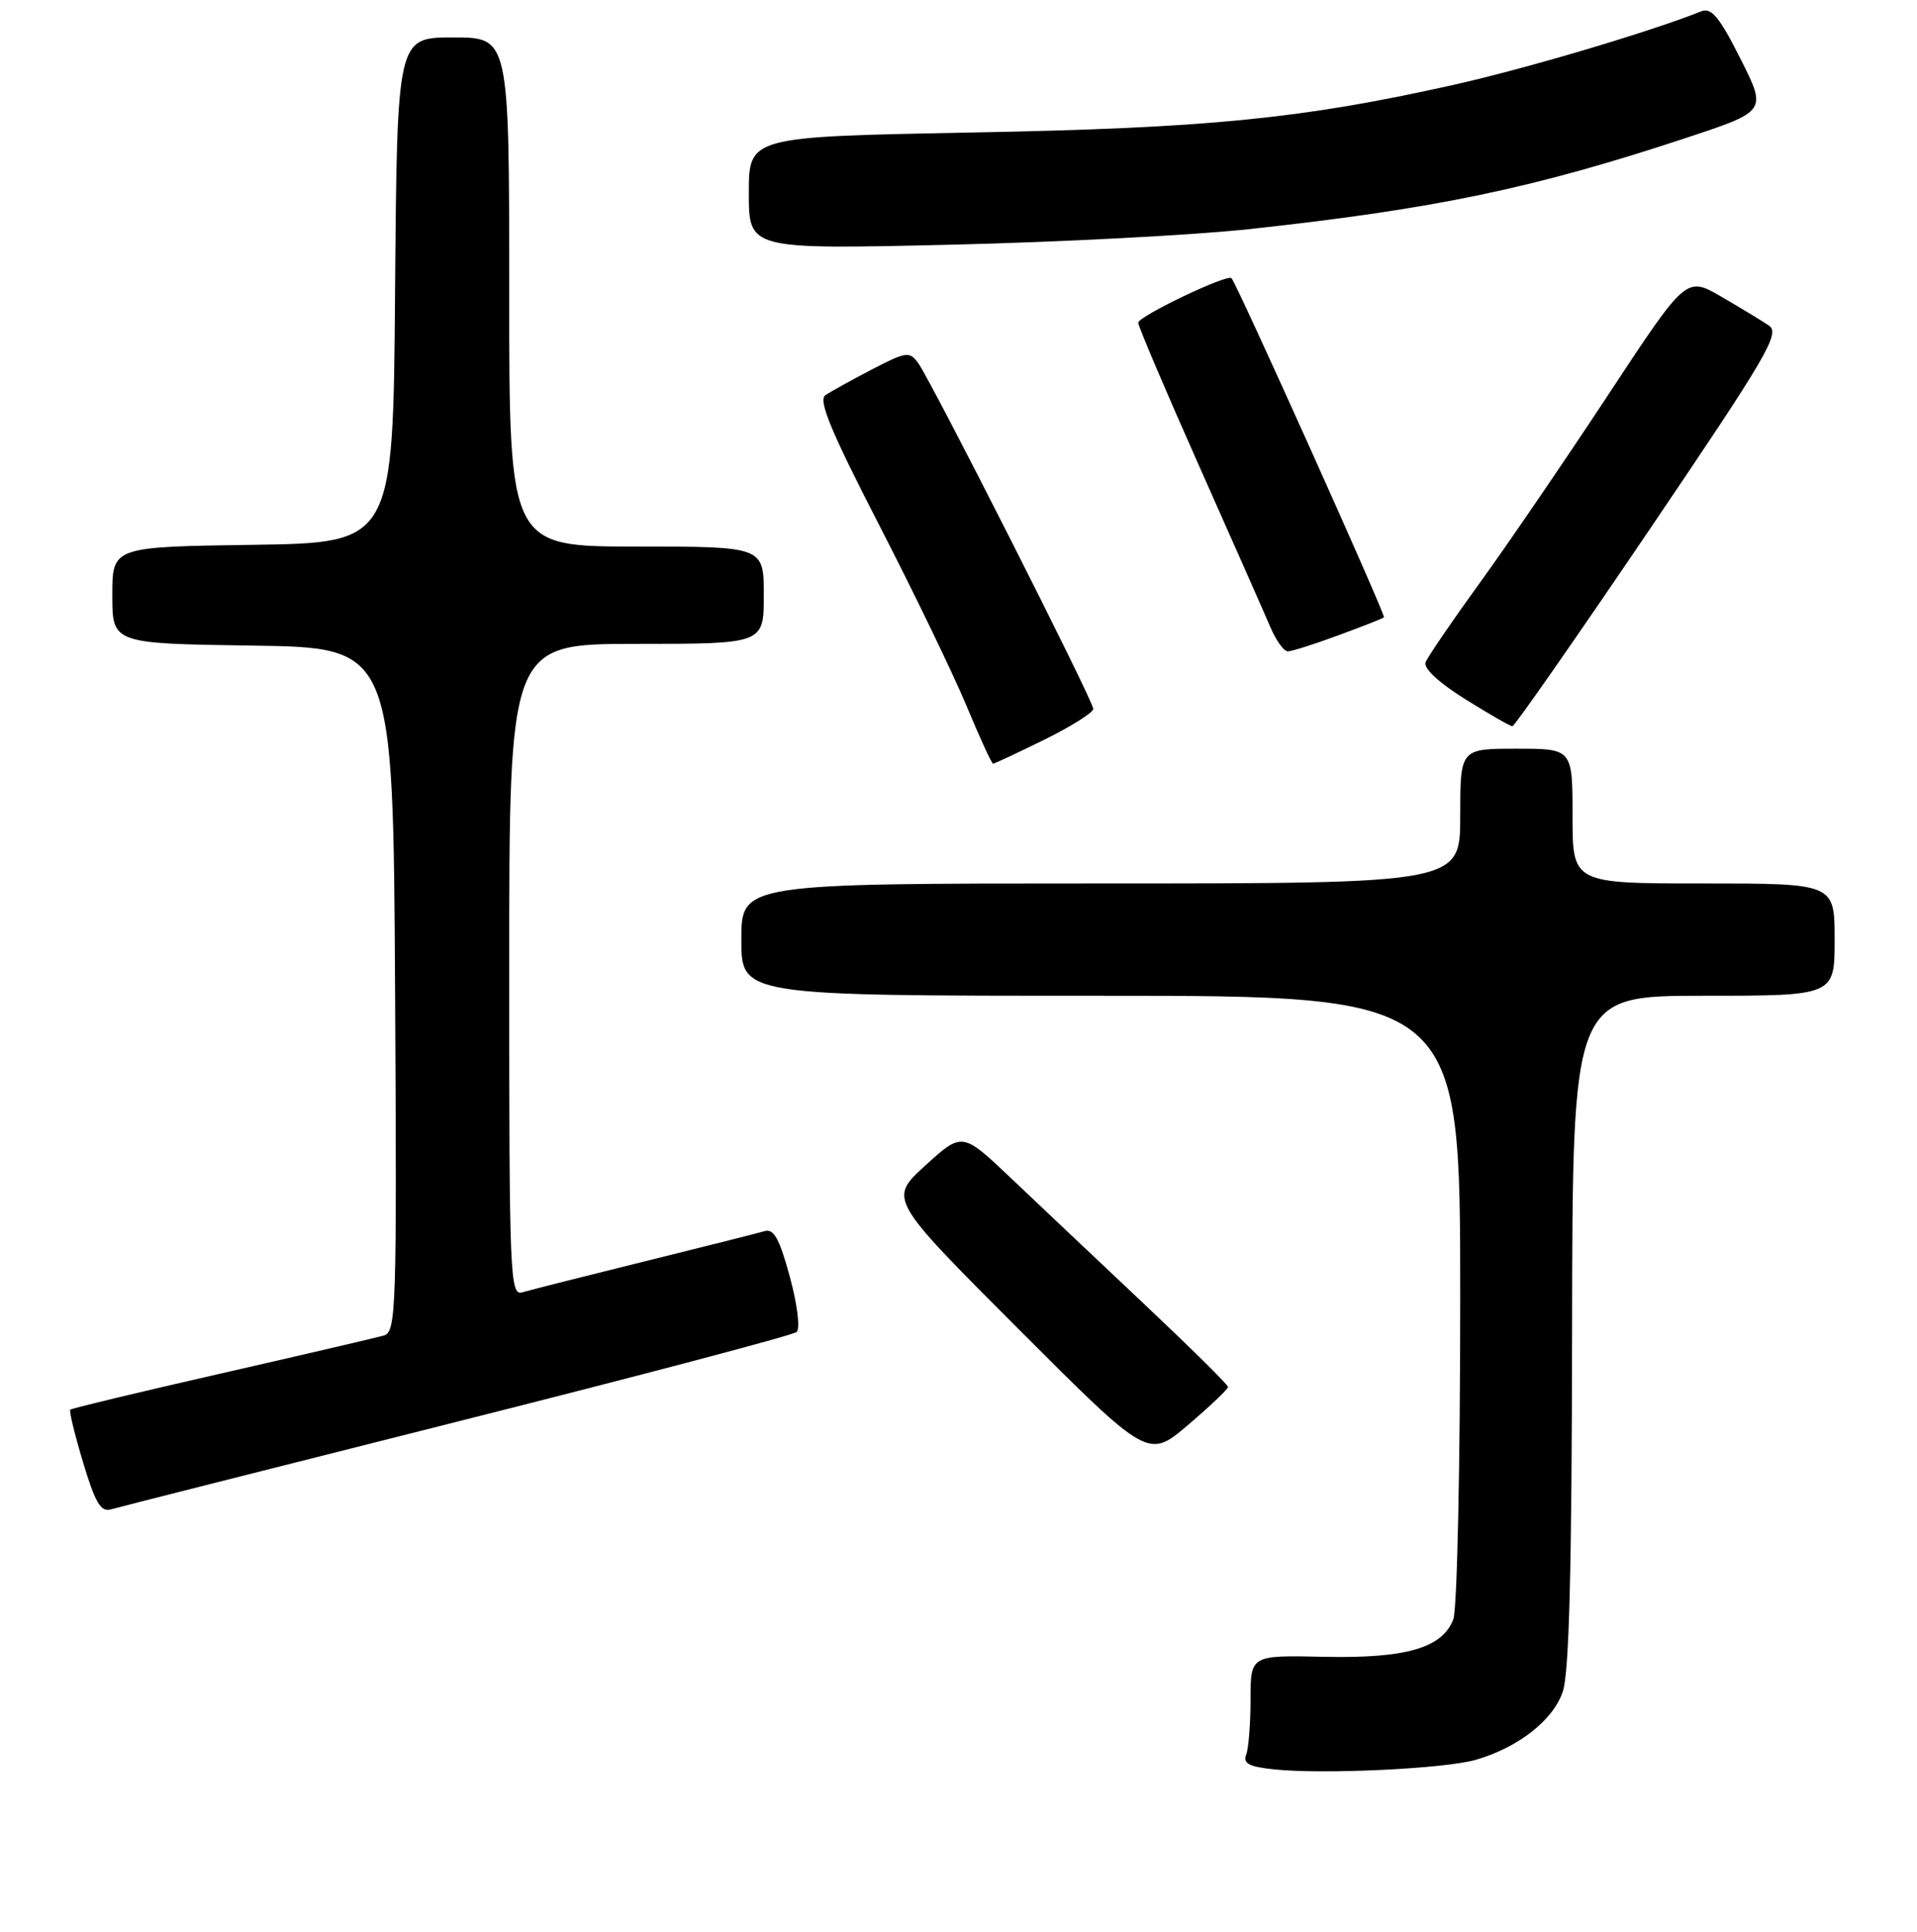<?xml version="1.0" encoding="UTF-8" standalone="no"?>
<!DOCTYPE svg PUBLIC "-//W3C//DTD SVG 1.1//EN" "http://www.w3.org/Graphics/SVG/1.1/DTD/svg11.dtd" >
<svg xmlns="http://www.w3.org/2000/svg" xmlns:xlink="http://www.w3.org/1999/xlink" version="1.1" viewBox="0 0 256 258">
 <g >
 <path fill="currentColor"
d=" M 197.12 235.04 C 202.79 233.38 207.38 229.78 208.69 225.97 C 209.55 223.49 209.90 209.69 209.94 177.75 C 210.00 133.00 210.00 133.00 227.50 133.00 C 245.00 133.00 245.00 133.00 245.00 125.50 C 245.00 118.00 245.00 118.00 227.50 118.00 C 210.00 118.00 210.00 118.00 210.00 109.00 C 210.00 100.00 210.00 100.00 202.50 100.00 C 195.00 100.00 195.00 100.00 195.00 109.00 C 195.00 118.00 195.00 118.00 147.00 118.00 C 99.00 118.00 99.00 118.00 99.00 125.50 C 99.00 133.00 99.00 133.00 147.00 133.00 C 195.00 133.00 195.00 133.00 195.00 173.43 C 195.00 195.67 194.59 214.95 194.08 216.28 C 192.62 220.12 187.76 221.53 176.75 221.29 C 167.00 221.08 167.00 221.08 167.00 226.96 C 167.00 230.19 166.74 233.52 166.42 234.36 C 165.96 235.54 166.80 235.98 170.17 236.33 C 176.74 237.02 193.04 236.24 197.12 235.04 Z  M 61.00 189.90 C 85.48 183.73 105.90 178.34 106.38 177.91 C 106.88 177.48 106.49 174.28 105.48 170.55 C 104.09 165.44 103.34 164.07 102.10 164.44 C 101.22 164.70 93.97 166.53 86.00 168.50 C 78.03 170.47 70.71 172.32 69.75 172.61 C 68.10 173.10 68.00 170.59 68.00 129.57 C 68.00 86.00 68.00 86.00 85.00 86.00 C 102.00 86.00 102.00 86.00 102.00 79.50 C 102.00 73.00 102.00 73.00 85.00 73.00 C 68.00 73.00 68.00 73.00 68.00 39.00 C 68.00 5.00 68.00 5.00 60.51 5.00 C 53.03 5.00 53.03 5.00 52.76 38.75 C 52.50 72.50 52.50 72.50 33.75 72.77 C 15.00 73.04 15.00 73.04 15.00 79.50 C 15.00 85.96 15.00 85.96 33.75 86.23 C 52.50 86.50 52.50 86.50 52.76 132.18 C 53.00 175.05 52.91 177.89 51.26 178.38 C 50.29 178.66 40.55 180.93 29.60 183.43 C 18.66 185.92 9.56 188.11 9.39 188.28 C 9.21 188.45 9.98 191.63 11.10 195.34 C 12.71 200.72 13.47 202.00 14.81 201.60 C 15.74 201.33 36.52 196.07 61.00 189.90 Z  M 164.00 185.25 C 164.00 184.97 158.94 179.97 152.75 174.13 C 146.56 168.29 138.57 160.75 135.00 157.35 C 128.50 151.19 128.50 151.19 123.58 155.66 C 118.66 160.14 118.66 160.14 136.00 177.50 C 153.34 194.86 153.34 194.86 158.67 190.31 C 161.60 187.81 164.00 185.53 164.00 185.25 Z  M 139.48 98.79 C 143.07 97.02 146.00 95.17 146.00 94.68 C 146.00 93.61 124.37 50.89 122.60 48.47 C 121.46 46.91 121.00 46.97 116.43 49.35 C 113.72 50.76 110.92 52.31 110.22 52.79 C 109.24 53.45 110.96 57.60 117.38 70.08 C 122.03 79.11 127.28 89.99 129.06 94.25 C 130.83 98.51 132.43 102.00 132.62 102.00 C 132.81 102.00 135.90 100.55 139.48 98.79 Z  M 220.22 70.82 C 236.05 47.44 237.76 44.52 236.22 43.48 C 235.27 42.84 232.40 41.10 229.84 39.61 C 225.18 36.91 225.18 36.91 214.78 52.71 C 209.06 61.39 201.35 72.70 197.63 77.83 C 193.92 82.95 190.65 87.74 190.38 88.46 C 190.07 89.26 192.14 91.18 195.66 93.38 C 198.84 95.37 201.68 97.00 201.97 97.00 C 202.26 97.00 210.47 85.22 220.22 70.82 Z  M 178.71 84.86 C 181.90 83.69 184.64 82.61 184.82 82.46 C 185.10 82.23 165.23 38.02 164.46 37.16 C 163.91 36.55 152.00 42.25 152.00 43.11 C 152.00 43.57 155.66 52.18 160.13 62.23 C 164.60 72.28 168.88 81.96 169.64 83.75 C 170.40 85.54 171.45 87.00 171.98 87.00 C 172.50 87.00 175.53 86.04 178.71 84.86 Z  M 167.05 30.58 C 191.78 27.88 204.82 25.15 225.23 18.40 C 235.95 14.85 235.95 14.85 232.42 7.84 C 229.62 2.27 228.54 0.97 227.19 1.51 C 220.45 4.22 203.60 9.22 194.00 11.36 C 173.74 15.88 161.29 17.11 129.75 17.70 C 100.00 18.26 100.00 18.26 100.00 25.79 C 100.00 33.31 100.00 33.31 126.75 32.69 C 141.46 32.35 159.60 31.40 167.05 30.58 Z "/>
</g>
</svg>